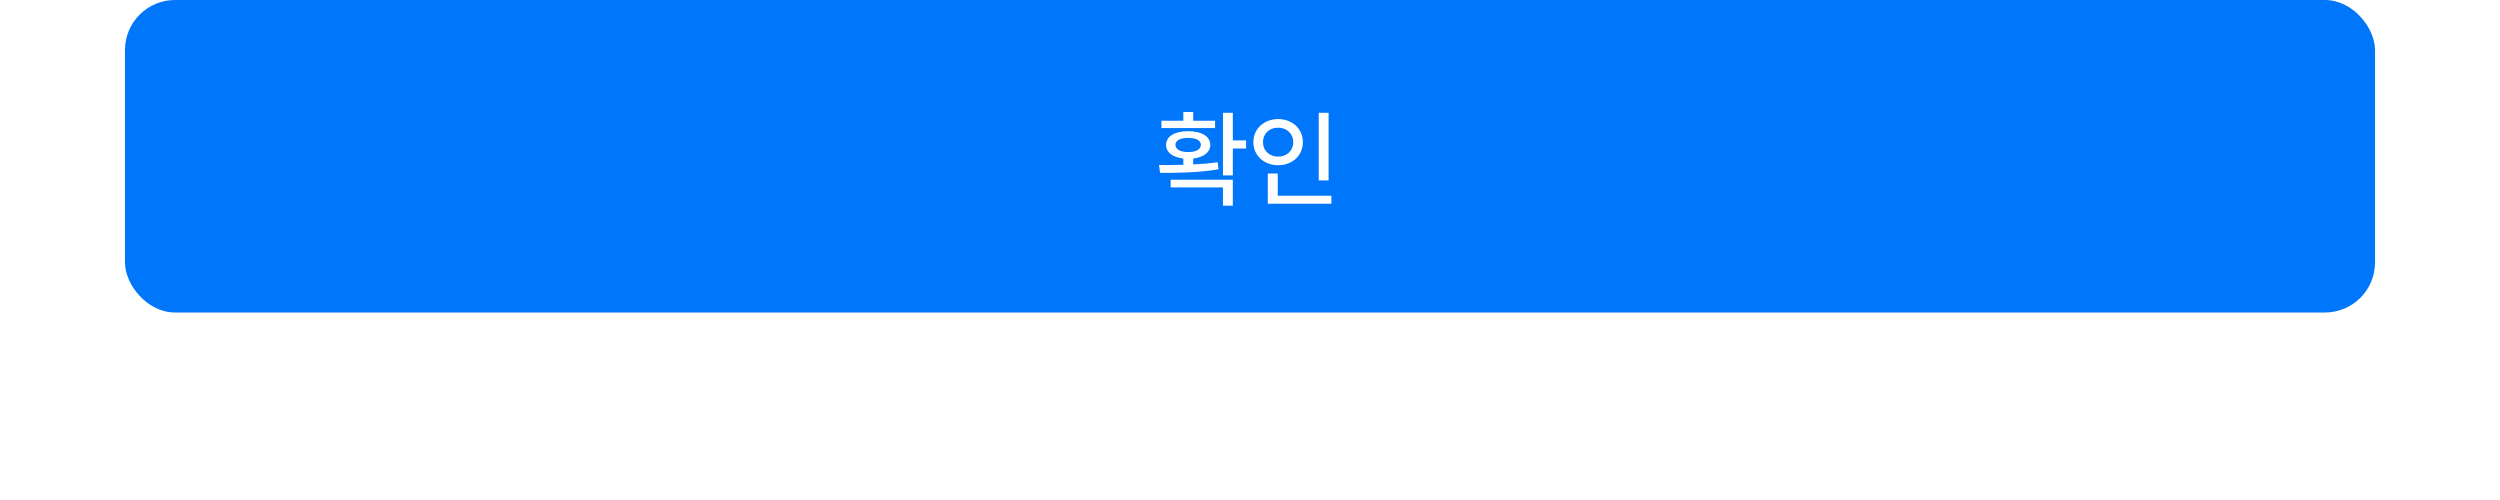 <svg width="400" height="80" viewBox="0 0 400 80" fill="none" xmlns="http://www.w3.org/2000/svg">
<rect width="400" height="80" fill="white"/>
<rect x="20" width="360" height="50" rx="8" fill="#0077FA"/>
<path d="M197.252 18.053V22.469H199.377V23.764H197.252V28.064H195.675V18.053H197.252ZM185.448 26.403C186.602 26.403 187.938 26.403 189.333 26.37V25.366C187.64 25.175 186.561 24.378 186.577 23.183C186.561 21.821 187.98 20.975 190.113 20.991C192.247 20.975 193.641 21.821 193.649 23.183C193.641 24.37 192.587 25.166 190.91 25.366V26.312C192.238 26.246 193.583 26.138 194.828 25.955L194.961 27.084C191.765 27.64 188.237 27.665 185.614 27.665L185.448 26.403ZM185.83 20.493V19.314H189.333V17.92H190.91V19.314H194.413V20.493H185.83ZM187.308 29.989V28.761H197.252V32.911H195.675V29.989H187.308ZM188.071 23.183C188.071 23.88 188.843 24.336 190.113 24.328C191.367 24.336 192.147 23.88 192.139 23.183C192.147 22.469 191.367 22.054 190.113 22.07C188.843 22.054 188.071 22.469 188.071 23.183ZM212.575 18.053V28.86H210.998V18.053H212.575ZM200.539 22.734C200.547 20.584 202.257 19.057 204.507 19.049C206.748 19.057 208.458 20.584 208.458 22.734C208.458 24.918 206.748 26.436 204.507 26.436C202.257 26.436 200.547 24.918 200.539 22.734ZM202.083 22.734C202.075 24.137 203.121 25.059 204.507 25.059C205.868 25.059 206.914 24.137 206.914 22.734C206.914 21.365 205.868 20.427 204.507 20.427C203.121 20.427 202.075 21.365 202.083 22.734ZM202.847 32.596V27.765H204.44V31.317H213.023V32.596H202.847Z" fill="white"/>
</svg>
